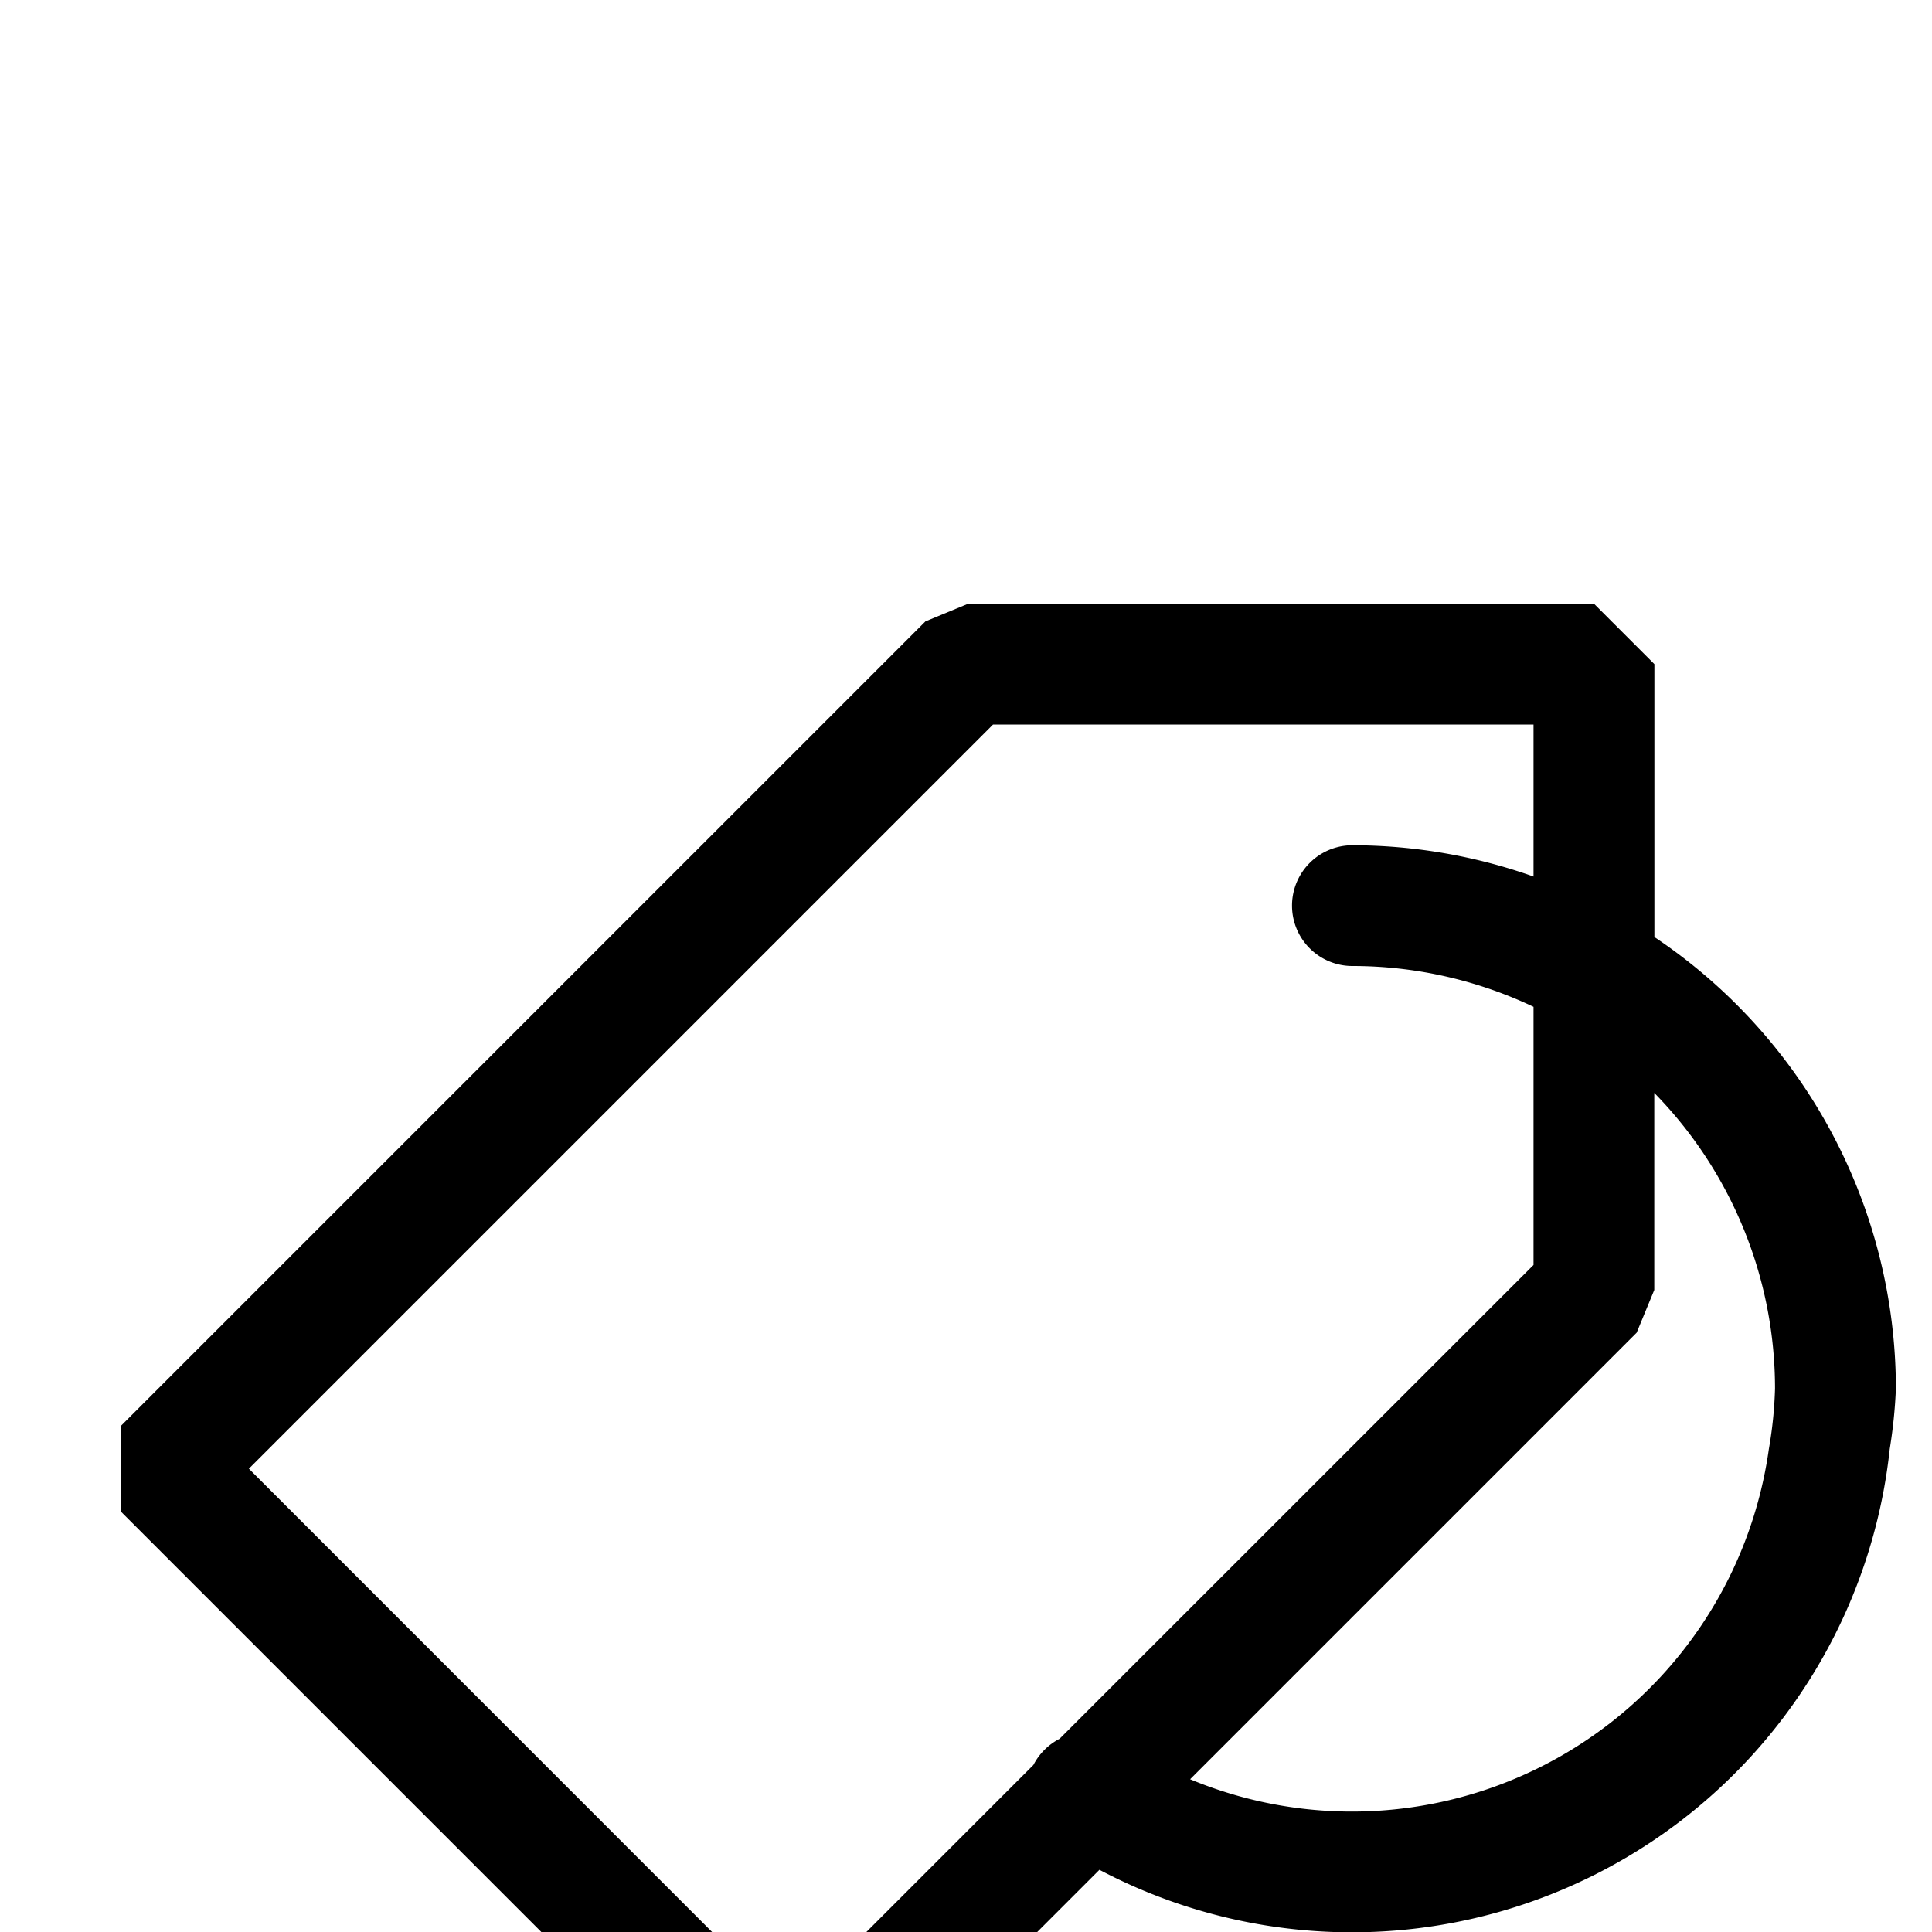 <svg width="16" height="16" viewBox="0 -3 16 16" xmlns="http://www.w3.org/2000/svg" fill="currentColor"><path fill-rule="evenodd" clip-rule="evenodd" d="M13.2 2H8.017l-.353.146L1 8.81v.707L6.183 14.7h.707l2.215-2.215A4.48 4.48 0 0 0 15.65 9c.027-.166.044-.332.051-.5a4.505 4.505 0 0 0-2-3.74V2.5l-.5-.5zm-.5 2.259A4.504 4.504 0 0 0 11.2 4a.5.5 0 1 0 0 1 3.5 3.5 0 0 1 1.5.338v2.138L8.775 11.4a.506.506 0 0 0-.217.217l-2.022 2.022-4.475-4.476L8.224 3H12.7v1.259zm1 1.792a3.5 3.5 0 0 1 1 2.449 3.438 3.438 0 0 1-.051.5 3.487 3.487 0 0 1-4.793 2.735l3.698-3.698.146-.354V6.051z"/></svg>